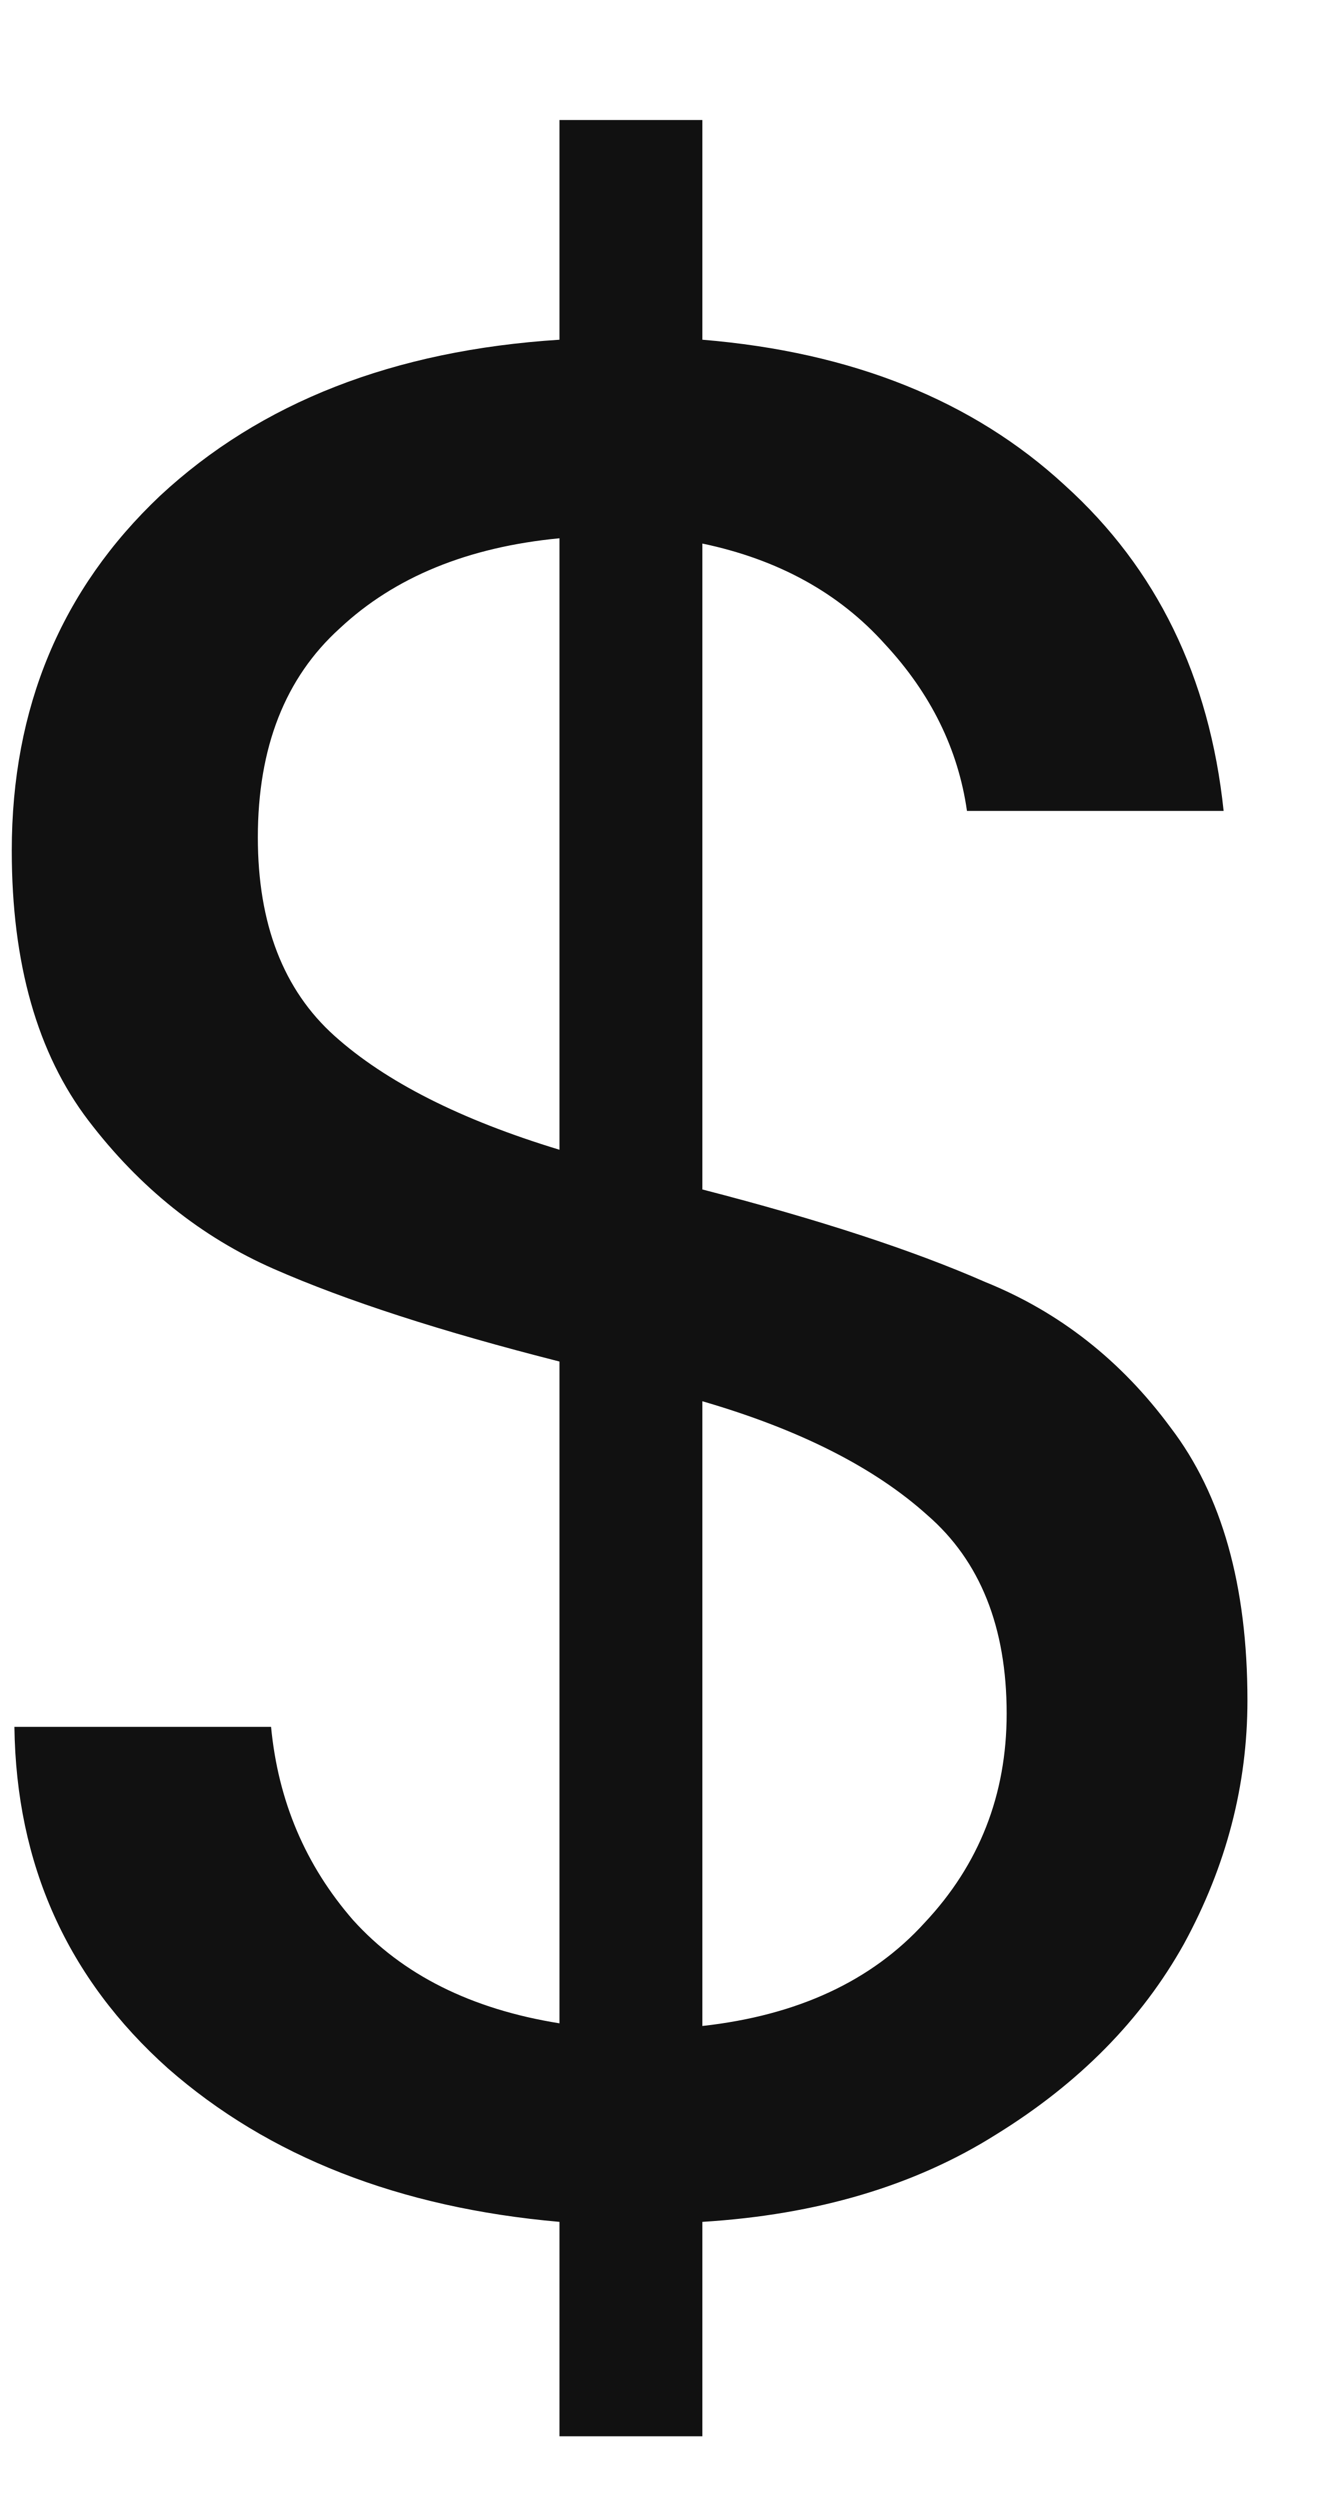 <svg width="9" height="17" viewBox="0 0 9 17" fill="none" xmlns="http://www.w3.org/2000/svg">
<path d="M8.486 11.562C8.486 12.138 8.342 12.69 8.054 13.218C7.766 13.734 7.34 14.166 6.776 14.514C6.224 14.862 5.558 15.06 4.778 15.108V16.566H3.806V15.108C2.714 15.012 1.826 14.664 1.142 14.064C0.458 13.452 0.11 12.678 0.098 11.742H1.844C1.892 12.246 2.078 12.684 2.402 13.056C2.738 13.428 3.206 13.662 3.806 13.758V9.258C3.002 9.054 2.354 8.844 1.862 8.628C1.37 8.412 0.95 8.076 0.602 7.62C0.254 7.164 0.08 6.552 0.08 5.784C0.08 4.812 0.416 4.008 1.088 3.372C1.772 2.736 2.678 2.382 3.806 2.31V0.816H4.778V2.31C5.798 2.394 6.62 2.724 7.244 3.3C7.868 3.864 8.228 4.602 8.324 5.514H6.578C6.518 5.094 6.332 4.716 6.02 4.38C5.708 4.032 5.294 3.804 4.778 3.696V8.088C5.57 8.292 6.212 8.502 6.704 8.718C7.208 8.922 7.628 9.252 7.964 9.708C8.312 10.164 8.486 10.782 8.486 11.562ZM1.754 5.694C1.754 6.282 1.928 6.732 2.276 7.044C2.624 7.356 3.134 7.614 3.806 7.818V3.66C3.182 3.72 2.684 3.924 2.312 4.272C1.94 4.608 1.754 5.082 1.754 5.694ZM4.778 13.776C5.426 13.704 5.93 13.47 6.29 13.074C6.662 12.678 6.848 12.204 6.848 11.652C6.848 11.064 6.668 10.614 6.308 10.302C5.948 9.978 5.438 9.72 4.778 9.528V13.776Z" fill="#111111"/>
</svg>
